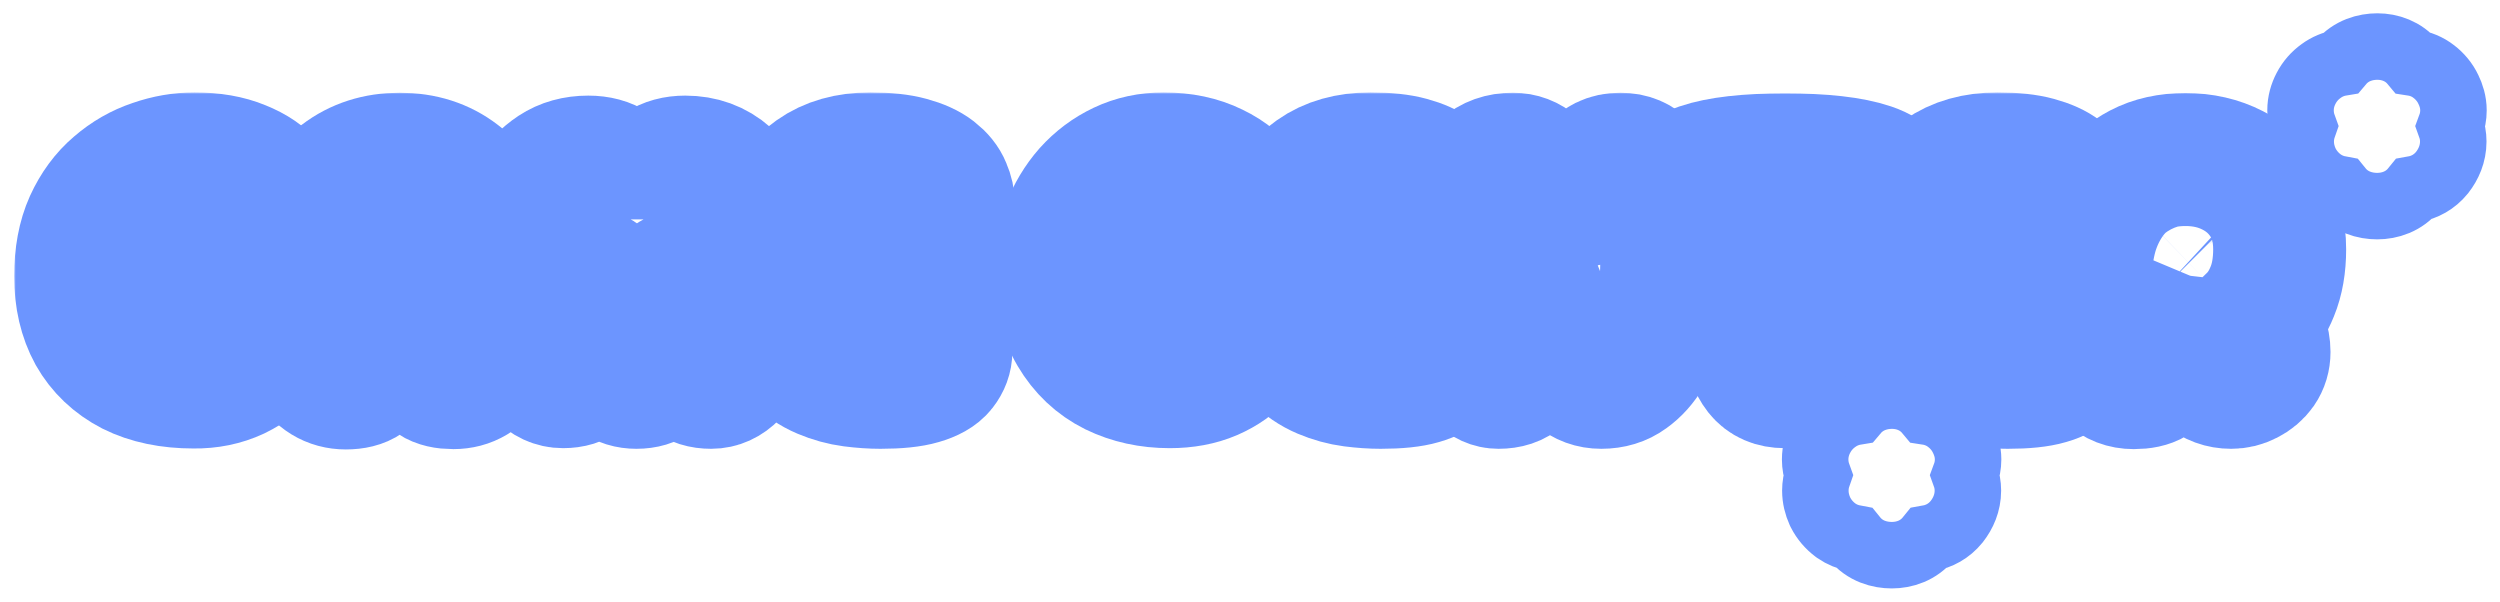 <svg width="752" height="181" viewBox="0 0 752 181" fill="none" xmlns="http://www.w3.org/2000/svg">
<g filter="url(#filter0_d_998_84)">
<mask id="path-1-outside-1_998_84" maskUnits="userSpaceOnUse" x="4.259" y="23.8" width="702" height="108" fill="black">
<rect fill="white" x="4.259" y="23.8" width="702" height="108"/>
<path d="M58.243 110.904C51.075 110.904 44.931 109.624 39.811 107.064C34.755 104.44 30.883 100.76 28.195 96.024C25.571 91.224 24.259 85.592 24.259 79.128C24.259 72.92 25.251 67.608 27.235 63.192C29.283 58.712 31.971 55.064 35.299 52.248C38.627 49.368 42.307 47.256 46.339 45.912C50.371 44.504 54.435 43.8 58.531 43.8C63.907 43.8 68.515 44.6 72.355 46.2C76.195 47.736 79.139 49.752 81.187 52.248C83.235 54.744 84.259 57.336 84.259 60.024C84.259 62.904 83.715 65.144 82.627 66.744C81.603 68.344 80.259 69.464 78.595 70.104C76.995 70.744 75.331 71.064 73.603 71.064C71.427 71.064 69.699 70.84 68.419 70.392C67.203 69.88 65.955 69.4 64.675 68.952C63.395 68.504 61.667 68.28 59.491 68.28C55.331 68.28 52.003 69.528 49.507 72.024C47.075 74.52 45.859 78.104 45.859 82.776C45.859 85.528 46.435 87.8 47.587 89.592C48.739 91.384 50.243 92.728 52.099 93.624C54.019 94.52 56.067 94.968 58.243 94.968C60.419 94.968 62.211 94.712 63.619 94.2C65.091 93.624 66.179 93.016 66.883 92.376C67.587 91.736 67.939 91.256 67.939 90.936C63.651 90.936 60.195 90.456 57.571 89.496C54.947 88.472 53.635 86.52 53.635 83.64C53.635 81.208 54.499 79.192 56.227 77.592C57.955 75.928 61.155 75.096 65.827 75.096C70.371 75.096 73.923 75.64 76.483 76.728C79.107 77.752 80.931 79.384 81.955 81.624C83.043 83.864 83.587 86.776 83.587 90.36C83.587 94.2 82.435 97.688 80.131 100.824C77.827 103.96 74.755 106.456 70.915 108.312C67.075 110.104 62.851 110.968 58.243 110.904Z"/>
<path d="M104.017 111.192C99.6 111.192 96.112 109.048 93.552 104.76C91.056 100.472 89.585 94.84 89.136 87.864C88.624 79.224 89.552 71.608 91.921 65.016C94.353 58.36 98.001 53.176 102.865 49.464C107.729 45.752 113.521 43.896 120.241 43.896C127.025 43.896 132.817 45.752 137.617 49.464C142.481 53.176 146.097 58.328 148.465 64.92C150.897 71.512 151.825 79.16 151.249 87.864C150.801 95.032 149.297 100.696 146.737 104.856C144.241 109.016 140.785 111.096 136.369 111.096C133.873 111.096 131.953 110.648 130.609 109.752C129.265 108.792 128.305 107.608 127.729 106.2C127.217 104.728 126.961 103.256 126.961 101.784C126.961 100.248 127.057 98.936 127.249 97.848C125.201 97.912 122.801 97.976 120.049 98.04C117.297 98.04 114.993 97.976 113.137 97.848C113.329 98.936 113.425 100.248 113.425 101.784C113.425 103.256 113.137 104.728 112.561 106.2C112.049 107.608 111.121 108.792 109.777 109.752C108.433 110.712 106.513 111.192 104.017 111.192ZM112.465 80.76C117.521 80.568 122.577 80.568 127.633 80.76C127.953 78.52 127.921 76.376 127.537 74.328C127.153 72.28 126.353 70.616 125.137 69.336C123.921 68.056 122.193 67.416 119.953 67.416C117.713 67.416 115.985 68.056 114.769 69.336C113.617 70.616 112.849 72.28 112.465 74.328C112.145 76.312 112.145 78.456 112.465 80.76Z"/>
<path d="M191.443 111C189.203 111 187.347 110.424 185.875 109.272C184.467 108.056 183.507 106.552 182.995 104.76C182.483 102.968 182.163 100.984 182.035 98.808C181.907 96.568 181.843 94.328 181.843 92.088C181.907 89.784 181.907 87.672 181.843 85.752C181.779 83.832 181.587 82.296 181.267 81.144C180.947 79.992 180.339 79.416 179.443 79.416C178.163 79.416 177.267 79.96 176.755 81.048C176.243 82.072 175.987 83.48 175.987 85.272C175.987 87 176.083 88.888 176.275 90.936C176.531 92.984 176.787 95.032 177.043 97.08C177.299 99.064 177.427 100.824 177.427 102.36C177.427 105.56 176.691 107.768 175.219 108.984C173.811 110.2 171.859 110.808 169.363 110.808C166.867 110.808 164.659 109.784 162.739 107.736C160.883 105.624 159.315 102.936 158.035 99.672C156.819 96.344 155.891 92.76 155.251 88.92C154.611 85.08 154.291 81.432 154.291 77.976C154.291 73.752 154.739 69.656 155.635 65.688C156.595 61.72 158.003 58.168 159.859 55.032C161.779 51.896 164.147 49.4 166.963 47.544C169.779 45.688 173.107 44.76 176.947 44.76C179.955 44.76 182.451 45.432 184.435 46.776C186.419 48.056 187.987 49.688 189.139 51.672C190.355 53.656 191.187 55.672 191.635 57.72C192.083 55.672 192.883 53.656 194.035 51.672C195.187 49.688 196.755 48.056 198.739 46.776C200.723 45.432 203.187 44.76 206.131 44.76C210.995 44.76 215.123 46.264 218.515 49.272C221.971 52.28 224.595 56.44 226.387 61.752C228.179 67 229.075 73.112 229.075 80.088C229.075 83.352 228.723 86.808 228.019 90.456C227.315 94.04 226.291 97.4 224.947 100.536C223.667 103.608 222.099 106.136 220.243 108.12C218.387 110.04 216.275 111 213.907 111C211.347 111 209.331 110.36 207.859 109.08C206.387 107.8 205.651 105.56 205.651 102.36C205.651 100.824 205.779 99.064 206.035 97.08C206.291 95.032 206.547 92.984 206.803 90.936C207.059 88.888 207.187 87 207.187 85.272C207.187 83.48 206.931 82.072 206.419 81.048C205.971 79.96 205.107 79.416 203.827 79.416C202.931 79.416 202.291 79.992 201.907 81.144C201.587 82.296 201.363 83.832 201.235 85.752C201.171 87.608 201.139 89.688 201.139 91.992C201.139 94.232 201.075 96.472 200.947 98.712C200.883 100.952 200.595 102.968 200.083 104.76C199.635 106.552 198.675 108.056 197.203 109.272C195.731 110.424 193.811 111 191.443 111Z"/>
<path d="M264.841 111C262.217 111 259.401 110.808 256.393 110.424C253.449 110.04 250.537 109.24 247.657 108.024C244.777 106.808 242.153 105.016 239.785 102.648C237.417 100.28 235.529 97.144 234.121 93.24C232.713 89.272 232.009 84.376 232.009 78.552C232.009 72.152 233.097 66.328 235.273 61.08C237.449 55.832 240.745 51.64 245.161 48.504C249.577 45.368 255.113 43.8 261.769 43.8C266.569 43.8 270.473 44.216 273.481 45.048C276.553 45.88 278.953 46.968 280.681 48.312C282.409 49.656 283.593 51.128 284.233 52.728C284.937 54.328 285.289 55.928 285.289 57.528C285.289 59.192 284.841 60.792 283.945 62.328C283.113 63.864 281.769 65.08 279.913 65.976C278.121 66.808 276.265 67.192 274.345 67.128C272.425 67 270.697 66.936 269.161 66.936C265.833 66.936 263.209 67.544 261.289 68.76C259.433 69.912 258.121 71.704 257.353 74.136C258.377 74.072 259.497 74.04 260.713 74.04C261.993 73.976 263.305 73.944 264.649 73.944C267.273 73.944 269.769 74.008 272.137 74.136C274.569 74.2 276.265 74.328 277.225 74.52C279.465 74.968 281.161 75.864 282.313 77.208C283.465 78.488 284.041 79.96 284.041 81.624C284.041 83.224 283.497 84.664 282.409 85.944C281.321 87.224 279.561 88.12 277.129 88.632C276.233 88.824 274.505 88.984 271.945 89.112C269.449 89.176 266.825 89.208 264.073 89.208C262.985 89.208 261.929 89.208 260.905 89.208C259.881 89.144 258.953 89.112 258.121 89.112C259.017 91.096 260.361 92.664 262.153 93.816C264.009 94.904 266.377 95.448 269.257 95.448C270.345 95.448 271.913 95.352 273.961 95.16C276.009 94.904 277.993 95.064 279.913 95.64C282.985 96.6 284.521 98.616 284.521 101.688C284.521 103.352 283.945 104.92 282.793 106.392C281.705 107.8 279.721 108.92 276.841 109.752C274.025 110.584 270.025 111 264.841 111Z"/>
<path d="M351.844 110.808C345.764 110.808 340.228 109.592 335.236 107.16C330.244 104.664 326.276 100.92 323.332 95.928C320.388 90.936 318.916 84.696 318.916 77.208C318.916 72.792 319.684 68.6 321.22 64.632C322.756 60.6 324.9 57.016 327.652 53.88C330.468 50.744 333.764 48.28 337.54 46.488C341.316 44.696 345.476 43.8 350.02 43.8C355.716 43.8 360.708 44.856 364.996 46.968C369.284 49.016 372.612 51.832 374.98 55.416C377.412 59 378.628 63 378.628 67.416C378.628 69.144 378.276 70.808 377.572 72.408C376.932 73.944 375.908 75.224 374.5 76.248C373.156 77.272 371.396 77.784 369.22 77.784C367.172 77.784 365.54 77.464 364.324 76.824C363.172 76.184 362.18 75.416 361.348 74.52C360.58 73.56 359.78 72.6 358.948 71.64C358.116 70.68 357.092 69.88 355.876 69.24C354.66 68.6 352.996 68.28 350.884 68.28C348.9 68.28 347.076 68.792 345.412 69.816C343.748 70.84 342.404 72.248 341.38 74.04C340.42 75.768 339.94 77.752 339.94 79.992C339.94 83.32 340.804 86.232 342.532 88.728C344.324 91.224 346.852 92.472 350.116 92.472C352.676 92.472 354.692 92.088 356.164 91.32C357.7 90.552 358.98 89.688 360.004 88.728C361.092 87.704 362.244 86.808 363.46 86.04C364.74 85.272 366.372 84.888 368.356 84.888C371.172 84.888 373.284 85.816 374.692 87.672C376.164 89.528 376.772 91.8 376.516 94.488C376.26 97.24 375.044 99.864 372.868 102.36C370.756 104.856 367.876 106.904 364.228 108.504C360.644 110.04 356.516 110.808 351.844 110.808Z"/>
<path d="M415.31 111C412.686 111 409.87 110.808 406.862 110.424C403.918 110.04 401.006 109.24 398.126 108.024C395.246 106.808 392.622 105.016 390.254 102.648C387.886 100.28 385.998 97.144 384.59 93.24C383.182 89.272 382.478 84.376 382.478 78.552C382.478 72.152 383.566 66.328 385.742 61.08C387.918 55.832 391.214 51.64 395.63 48.504C400.046 45.368 405.582 43.8 412.238 43.8C417.038 43.8 420.942 44.216 423.95 45.048C427.022 45.88 429.422 46.968 431.15 48.312C432.878 49.656 434.062 51.128 434.702 52.728C435.406 54.328 435.758 55.928 435.758 57.528C435.758 59.192 435.31 60.792 434.414 62.328C433.582 63.864 432.238 65.08 430.382 65.976C428.59 66.808 426.734 67.192 424.814 67.128C422.894 67 421.166 66.936 419.63 66.936C416.302 66.936 413.678 67.544 411.758 68.76C409.902 69.912 408.59 71.704 407.822 74.136C408.846 74.072 409.966 74.04 411.182 74.04C412.462 73.976 413.774 73.944 415.118 73.944C417.742 73.944 420.238 74.008 422.606 74.136C425.038 74.2 426.734 74.328 427.694 74.52C429.934 74.968 431.63 75.864 432.782 77.208C433.934 78.488 434.51 79.96 434.51 81.624C434.51 83.224 433.966 84.664 432.878 85.944C431.79 87.224 430.03 88.12 427.598 88.632C426.702 88.824 424.974 88.984 422.414 89.112C419.918 89.176 417.294 89.208 414.542 89.208C413.454 89.208 412.398 89.208 411.374 89.208C410.35 89.144 409.422 89.112 408.59 89.112C409.486 91.096 410.83 92.664 412.622 93.816C414.478 94.904 416.846 95.448 419.726 95.448C420.814 95.448 422.382 95.352 424.43 95.16C426.478 94.904 428.462 95.064 430.382 95.64C433.454 96.6 434.99 98.616 434.99 101.688C434.99 103.352 434.414 104.92 433.262 106.392C432.174 107.8 430.19 108.92 427.31 109.752C424.494 110.584 420.494 111 415.31 111Z"/>
<path d="M450.753 111C448.769 111 447.009 110.2 445.473 108.6C444.001 107 442.753 104.888 441.729 102.264C440.769 99.64 439.969 96.76 439.329 93.624C438.753 90.488 438.337 87.352 438.081 84.216C437.825 81.016 437.697 78.136 437.697 75.576C437.697 72.312 437.953 68.856 438.465 65.208C438.977 61.56 439.873 58.136 441.153 54.936C442.433 51.672 444.193 49.016 446.433 46.968C448.673 44.92 451.553 43.896 455.073 43.896C457.505 43.896 459.617 44.696 461.409 46.296C463.265 47.832 464.929 50.008 466.401 52.824C467.873 55.576 469.281 58.744 470.625 62.328C471.969 65.912 473.409 69.72 474.945 73.752C474.689 68.248 474.849 63.256 475.425 58.776C476.065 54.232 477.345 50.616 479.265 47.928C481.185 45.24 483.905 43.896 487.425 43.896C490.433 43.896 492.833 44.92 494.625 46.968C496.481 49.016 497.889 51.672 498.849 54.936C499.809 58.136 500.449 61.56 500.769 65.208C501.153 68.856 501.345 72.312 501.345 75.576C501.345 78.2 501.153 81.08 500.769 84.216C500.385 87.352 499.745 90.488 498.849 93.624C497.953 96.76 496.737 99.64 495.201 102.264C493.665 104.888 491.777 107 489.537 108.6C487.361 110.2 484.737 111 481.665 111C478.913 111 476.545 110.136 474.561 108.408C472.641 106.616 470.913 104.28 469.377 101.4C467.905 98.456 466.529 95.224 465.249 91.704C463.969 88.184 462.625 84.664 461.217 81.144C461.281 85.56 461.281 89.624 461.217 93.336C461.153 96.984 460.801 100.12 460.161 102.744C459.585 105.368 458.561 107.416 457.089 108.888C455.617 110.296 453.505 111 450.753 111Z"/>
<path d="M536.828 110.808C533.628 110.808 531.196 109.752 529.532 107.64C527.868 105.528 526.716 102.392 526.076 98.232C525.5 94.008 525.212 88.792 525.212 82.584C525.212 80.344 525.244 78.232 525.308 76.248C525.372 74.264 525.436 72.408 525.5 70.68C517.82 70.296 512.188 69.208 508.604 67.416C505.02 65.624 503.228 62.52 503.228 58.104C503.228 52.6 506.012 48.888 511.58 46.968C517.212 45.048 525.66 44.088 536.924 44.088C548.252 44.088 556.764 45.048 562.46 46.968C568.22 48.888 571.1 52.6 571.1 58.104C571.1 62.456 569.276 65.56 565.628 67.416C562.044 69.208 556.444 70.296 548.828 70.68C548.956 72.408 549.052 74.264 549.116 76.248C549.18 78.232 549.212 80.344 549.212 82.584C549.212 92.376 548.348 99.544 546.62 104.088C544.892 108.568 541.628 110.808 536.828 110.808Z"/>
<path d="M603.935 111C601.311 111 598.495 110.808 595.487 110.424C592.543 110.04 589.631 109.24 586.751 108.024C583.871 106.808 581.247 105.016 578.879 102.648C576.511 100.28 574.623 97.144 573.215 93.24C571.807 89.272 571.103 84.376 571.103 78.552C571.103 72.152 572.191 66.328 574.367 61.08C576.543 55.832 579.839 51.64 584.255 48.504C588.671 45.368 594.207 43.8 600.863 43.8C605.663 43.8 609.567 44.216 612.575 45.048C615.647 45.88 618.047 46.968 619.775 48.312C621.503 49.656 622.687 51.128 623.327 52.728C624.031 54.328 624.383 55.928 624.383 57.528C624.383 59.192 623.935 60.792 623.039 62.328C622.207 63.864 620.863 65.08 619.007 65.976C617.215 66.808 615.359 67.192 613.439 67.128C611.519 67 609.791 66.936 608.255 66.936C604.927 66.936 602.303 67.544 600.383 68.76C598.527 69.912 597.215 71.704 596.447 74.136C597.471 74.072 598.591 74.04 599.807 74.04C601.087 73.976 602.399 73.944 603.743 73.944C606.367 73.944 608.863 74.008 611.231 74.136C613.663 74.2 615.359 74.328 616.319 74.52C618.559 74.968 620.255 75.864 621.407 77.208C622.559 78.488 623.135 79.96 623.135 81.624C623.135 83.224 622.591 84.664 621.503 85.944C620.415 87.224 618.655 88.12 616.223 88.632C615.327 88.824 613.599 88.984 611.039 89.112C608.543 89.176 605.919 89.208 603.167 89.208C602.079 89.208 601.023 89.208 599.999 89.208C598.975 89.144 598.047 89.112 597.215 89.112C598.111 91.096 599.455 92.664 601.247 93.816C603.103 94.904 605.471 95.448 608.351 95.448C609.439 95.448 611.007 95.352 613.055 95.16C615.103 94.904 617.087 95.064 619.007 95.64C622.079 96.6 623.615 98.616 623.615 101.688C623.615 103.352 623.039 104.92 621.887 106.392C620.799 107.8 618.815 108.92 615.935 109.752C613.119 110.584 609.119 111 603.935 111Z"/>
<path d="M641.849 111.096C638.969 111.096 636.569 110.168 634.649 108.312C632.793 106.392 631.321 103.864 630.233 100.728C629.145 97.528 628.377 94.04 627.929 90.264C627.545 86.488 627.353 82.744 627.353 79.032C627.353 74.68 627.929 70.424 629.081 66.264C630.297 62.104 632.121 58.36 634.553 55.032C637.049 51.64 640.185 48.952 643.961 46.968C647.737 44.984 652.217 43.992 657.401 43.992C662.649 43.992 667.385 45.08 671.609 47.256C675.897 49.432 679.321 52.536 681.881 56.568C684.441 60.6 685.721 65.4 685.721 70.968C685.721 75.832 684.985 80.056 683.513 83.64C682.105 87.16 680.217 90.072 677.849 92.376C678.809 93.848 679.577 95.416 680.153 97.08C680.729 98.744 681.017 100.344 681.017 101.88C681.017 103.672 680.537 105.272 679.577 106.68C678.617 108.024 677.369 109.08 675.833 109.848C674.361 110.616 672.793 111 671.129 111C669.721 111 668.409 110.776 667.193 110.328C665.977 109.88 664.633 109.112 663.161 108.024C661.817 107 660.633 105.656 659.609 103.992C658.585 102.264 657.753 100.568 657.113 98.904C654.873 98.648 652.761 98.104 650.777 97.272C651.097 98.808 651.257 100.376 651.257 101.976C651.321 103.576 651.065 105.08 650.489 106.488C649.977 107.832 649.017 108.952 647.609 109.848C646.265 110.68 644.345 111.096 641.849 111.096ZM658.361 83.64C660.665 83.64 662.649 82.84 664.313 81.24C666.041 79.576 666.905 77.656 666.905 75.48C666.905 73.24 666.041 71.32 664.313 69.72C662.649 68.056 660.665 67.224 658.361 67.224C656.057 67.224 654.041 68.056 652.313 69.72C650.649 71.32 649.817 73.24 649.817 75.48C649.817 77.656 650.649 79.576 652.313 81.24C654.041 82.84 656.057 83.64 658.361 83.64Z"/>
</mask>
<path d="M58.243 110.904C51.075 110.904 44.931 109.624 39.811 107.064C34.755 104.44 30.883 100.76 28.195 96.024C25.571 91.224 24.259 85.592 24.259 79.128C24.259 72.92 25.251 67.608 27.235 63.192C29.283 58.712 31.971 55.064 35.299 52.248C38.627 49.368 42.307 47.256 46.339 45.912C50.371 44.504 54.435 43.8 58.531 43.8C63.907 43.8 68.515 44.6 72.355 46.2C76.195 47.736 79.139 49.752 81.187 52.248C83.235 54.744 84.259 57.336 84.259 60.024C84.259 62.904 83.715 65.144 82.627 66.744C81.603 68.344 80.259 69.464 78.595 70.104C76.995 70.744 75.331 71.064 73.603 71.064C71.427 71.064 69.699 70.84 68.419 70.392C67.203 69.88 65.955 69.4 64.675 68.952C63.395 68.504 61.667 68.28 59.491 68.28C55.331 68.28 52.003 69.528 49.507 72.024C47.075 74.52 45.859 78.104 45.859 82.776C45.859 85.528 46.435 87.8 47.587 89.592C48.739 91.384 50.243 92.728 52.099 93.624C54.019 94.52 56.067 94.968 58.243 94.968C60.419 94.968 62.211 94.712 63.619 94.2C65.091 93.624 66.179 93.016 66.883 92.376C67.587 91.736 67.939 91.256 67.939 90.936C63.651 90.936 60.195 90.456 57.571 89.496C54.947 88.472 53.635 86.52 53.635 83.64C53.635 81.208 54.499 79.192 56.227 77.592C57.955 75.928 61.155 75.096 65.827 75.096C70.371 75.096 73.923 75.64 76.483 76.728C79.107 77.752 80.931 79.384 81.955 81.624C83.043 83.864 83.587 86.776 83.587 90.36C83.587 94.2 82.435 97.688 80.131 100.824C77.827 103.96 74.755 106.456 70.915 108.312C67.075 110.104 62.851 110.968 58.243 110.904Z" fill="white"/>
<path d="M104.017 111.192C99.6 111.192 96.112 109.048 93.552 104.76C91.056 100.472 89.585 94.84 89.136 87.864C88.624 79.224 89.552 71.608 91.921 65.016C94.353 58.36 98.001 53.176 102.865 49.464C107.729 45.752 113.521 43.896 120.241 43.896C127.025 43.896 132.817 45.752 137.617 49.464C142.481 53.176 146.097 58.328 148.465 64.92C150.897 71.512 151.825 79.16 151.249 87.864C150.801 95.032 149.297 100.696 146.737 104.856C144.241 109.016 140.785 111.096 136.369 111.096C133.873 111.096 131.953 110.648 130.609 109.752C129.265 108.792 128.305 107.608 127.729 106.2C127.217 104.728 126.961 103.256 126.961 101.784C126.961 100.248 127.057 98.936 127.249 97.848C125.201 97.912 122.801 97.976 120.049 98.04C117.297 98.04 114.993 97.976 113.137 97.848C113.329 98.936 113.425 100.248 113.425 101.784C113.425 103.256 113.137 104.728 112.561 106.2C112.049 107.608 111.121 108.792 109.777 109.752C108.433 110.712 106.513 111.192 104.017 111.192ZM112.465 80.76C117.521 80.568 122.577 80.568 127.633 80.76C127.953 78.52 127.921 76.376 127.537 74.328C127.153 72.28 126.353 70.616 125.137 69.336C123.921 68.056 122.193 67.416 119.953 67.416C117.713 67.416 115.985 68.056 114.769 69.336C113.617 70.616 112.849 72.28 112.465 74.328C112.145 76.312 112.145 78.456 112.465 80.76Z" fill="white"/>
<path d="M191.443 111C189.203 111 187.347 110.424 185.875 109.272C184.467 108.056 183.507 106.552 182.995 104.76C182.483 102.968 182.163 100.984 182.035 98.808C181.907 96.568 181.843 94.328 181.843 92.088C181.907 89.784 181.907 87.672 181.843 85.752C181.779 83.832 181.587 82.296 181.267 81.144C180.947 79.992 180.339 79.416 179.443 79.416C178.163 79.416 177.267 79.96 176.755 81.048C176.243 82.072 175.987 83.48 175.987 85.272C175.987 87 176.083 88.888 176.275 90.936C176.531 92.984 176.787 95.032 177.043 97.08C177.299 99.064 177.427 100.824 177.427 102.36C177.427 105.56 176.691 107.768 175.219 108.984C173.811 110.2 171.859 110.808 169.363 110.808C166.867 110.808 164.659 109.784 162.739 107.736C160.883 105.624 159.315 102.936 158.035 99.672C156.819 96.344 155.891 92.76 155.251 88.92C154.611 85.08 154.291 81.432 154.291 77.976C154.291 73.752 154.739 69.656 155.635 65.688C156.595 61.72 158.003 58.168 159.859 55.032C161.779 51.896 164.147 49.4 166.963 47.544C169.779 45.688 173.107 44.76 176.947 44.76C179.955 44.76 182.451 45.432 184.435 46.776C186.419 48.056 187.987 49.688 189.139 51.672C190.355 53.656 191.187 55.672 191.635 57.72C192.083 55.672 192.883 53.656 194.035 51.672C195.187 49.688 196.755 48.056 198.739 46.776C200.723 45.432 203.187 44.76 206.131 44.76C210.995 44.76 215.123 46.264 218.515 49.272C221.971 52.28 224.595 56.44 226.387 61.752C228.179 67 229.075 73.112 229.075 80.088C229.075 83.352 228.723 86.808 228.019 90.456C227.315 94.04 226.291 97.4 224.947 100.536C223.667 103.608 222.099 106.136 220.243 108.12C218.387 110.04 216.275 111 213.907 111C211.347 111 209.331 110.36 207.859 109.08C206.387 107.8 205.651 105.56 205.651 102.36C205.651 100.824 205.779 99.064 206.035 97.08C206.291 95.032 206.547 92.984 206.803 90.936C207.059 88.888 207.187 87 207.187 85.272C207.187 83.48 206.931 82.072 206.419 81.048C205.971 79.96 205.107 79.416 203.827 79.416C202.931 79.416 202.291 79.992 201.907 81.144C201.587 82.296 201.363 83.832 201.235 85.752C201.171 87.608 201.139 89.688 201.139 91.992C201.139 94.232 201.075 96.472 200.947 98.712C200.883 100.952 200.595 102.968 200.083 104.76C199.635 106.552 198.675 108.056 197.203 109.272C195.731 110.424 193.811 111 191.443 111Z" fill="white"/>
<path d="M264.841 111C262.217 111 259.401 110.808 256.393 110.424C253.449 110.04 250.537 109.24 247.657 108.024C244.777 106.808 242.153 105.016 239.785 102.648C237.417 100.28 235.529 97.144 234.121 93.24C232.713 89.272 232.009 84.376 232.009 78.552C232.009 72.152 233.097 66.328 235.273 61.08C237.449 55.832 240.745 51.64 245.161 48.504C249.577 45.368 255.113 43.8 261.769 43.8C266.569 43.8 270.473 44.216 273.481 45.048C276.553 45.88 278.953 46.968 280.681 48.312C282.409 49.656 283.593 51.128 284.233 52.728C284.937 54.328 285.289 55.928 285.289 57.528C285.289 59.192 284.841 60.792 283.945 62.328C283.113 63.864 281.769 65.08 279.913 65.976C278.121 66.808 276.265 67.192 274.345 67.128C272.425 67 270.697 66.936 269.161 66.936C265.833 66.936 263.209 67.544 261.289 68.76C259.433 69.912 258.121 71.704 257.353 74.136C258.377 74.072 259.497 74.04 260.713 74.04C261.993 73.976 263.305 73.944 264.649 73.944C267.273 73.944 269.769 74.008 272.137 74.136C274.569 74.2 276.265 74.328 277.225 74.52C279.465 74.968 281.161 75.864 282.313 77.208C283.465 78.488 284.041 79.96 284.041 81.624C284.041 83.224 283.497 84.664 282.409 85.944C281.321 87.224 279.561 88.12 277.129 88.632C276.233 88.824 274.505 88.984 271.945 89.112C269.449 89.176 266.825 89.208 264.073 89.208C262.985 89.208 261.929 89.208 260.905 89.208C259.881 89.144 258.953 89.112 258.121 89.112C259.017 91.096 260.361 92.664 262.153 93.816C264.009 94.904 266.377 95.448 269.257 95.448C270.345 95.448 271.913 95.352 273.961 95.16C276.009 94.904 277.993 95.064 279.913 95.64C282.985 96.6 284.521 98.616 284.521 101.688C284.521 103.352 283.945 104.92 282.793 106.392C281.705 107.8 279.721 108.92 276.841 109.752C274.025 110.584 270.025 111 264.841 111Z" fill="white"/>
<path d="M351.844 110.808C345.764 110.808 340.228 109.592 335.236 107.16C330.244 104.664 326.276 100.92 323.332 95.928C320.388 90.936 318.916 84.696 318.916 77.208C318.916 72.792 319.684 68.6 321.22 64.632C322.756 60.6 324.9 57.016 327.652 53.88C330.468 50.744 333.764 48.28 337.54 46.488C341.316 44.696 345.476 43.8 350.02 43.8C355.716 43.8 360.708 44.856 364.996 46.968C369.284 49.016 372.612 51.832 374.98 55.416C377.412 59 378.628 63 378.628 67.416C378.628 69.144 378.276 70.808 377.572 72.408C376.932 73.944 375.908 75.224 374.5 76.248C373.156 77.272 371.396 77.784 369.22 77.784C367.172 77.784 365.54 77.464 364.324 76.824C363.172 76.184 362.18 75.416 361.348 74.52C360.58 73.56 359.78 72.6 358.948 71.64C358.116 70.68 357.092 69.88 355.876 69.24C354.66 68.6 352.996 68.28 350.884 68.28C348.9 68.28 347.076 68.792 345.412 69.816C343.748 70.84 342.404 72.248 341.38 74.04C340.42 75.768 339.94 77.752 339.94 79.992C339.94 83.32 340.804 86.232 342.532 88.728C344.324 91.224 346.852 92.472 350.116 92.472C352.676 92.472 354.692 92.088 356.164 91.32C357.7 90.552 358.98 89.688 360.004 88.728C361.092 87.704 362.244 86.808 363.46 86.04C364.74 85.272 366.372 84.888 368.356 84.888C371.172 84.888 373.284 85.816 374.692 87.672C376.164 89.528 376.772 91.8 376.516 94.488C376.26 97.24 375.044 99.864 372.868 102.36C370.756 104.856 367.876 106.904 364.228 108.504C360.644 110.04 356.516 110.808 351.844 110.808Z" fill="white"/>
<path d="M415.31 111C412.686 111 409.87 110.808 406.862 110.424C403.918 110.04 401.006 109.24 398.126 108.024C395.246 106.808 392.622 105.016 390.254 102.648C387.886 100.28 385.998 97.144 384.59 93.24C383.182 89.272 382.478 84.376 382.478 78.552C382.478 72.152 383.566 66.328 385.742 61.08C387.918 55.832 391.214 51.64 395.63 48.504C400.046 45.368 405.582 43.8 412.238 43.8C417.038 43.8 420.942 44.216 423.95 45.048C427.022 45.88 429.422 46.968 431.15 48.312C432.878 49.656 434.062 51.128 434.702 52.728C435.406 54.328 435.758 55.928 435.758 57.528C435.758 59.192 435.31 60.792 434.414 62.328C433.582 63.864 432.238 65.08 430.382 65.976C428.59 66.808 426.734 67.192 424.814 67.128C422.894 67 421.166 66.936 419.63 66.936C416.302 66.936 413.678 67.544 411.758 68.76C409.902 69.912 408.59 71.704 407.822 74.136C408.846 74.072 409.966 74.04 411.182 74.04C412.462 73.976 413.774 73.944 415.118 73.944C417.742 73.944 420.238 74.008 422.606 74.136C425.038 74.2 426.734 74.328 427.694 74.52C429.934 74.968 431.63 75.864 432.782 77.208C433.934 78.488 434.51 79.96 434.51 81.624C434.51 83.224 433.966 84.664 432.878 85.944C431.79 87.224 430.03 88.12 427.598 88.632C426.702 88.824 424.974 88.984 422.414 89.112C419.918 89.176 417.294 89.208 414.542 89.208C413.454 89.208 412.398 89.208 411.374 89.208C410.35 89.144 409.422 89.112 408.59 89.112C409.486 91.096 410.83 92.664 412.622 93.816C414.478 94.904 416.846 95.448 419.726 95.448C420.814 95.448 422.382 95.352 424.43 95.16C426.478 94.904 428.462 95.064 430.382 95.64C433.454 96.6 434.99 98.616 434.99 101.688C434.99 103.352 434.414 104.92 433.262 106.392C432.174 107.8 430.19 108.92 427.31 109.752C424.494 110.584 420.494 111 415.31 111Z" fill="white"/>
<path d="M450.753 111C448.769 111 447.009 110.2 445.473 108.6C444.001 107 442.753 104.888 441.729 102.264C440.769 99.64 439.969 96.76 439.329 93.624C438.753 90.488 438.337 87.352 438.081 84.216C437.825 81.016 437.697 78.136 437.697 75.576C437.697 72.312 437.953 68.856 438.465 65.208C438.977 61.56 439.873 58.136 441.153 54.936C442.433 51.672 444.193 49.016 446.433 46.968C448.673 44.92 451.553 43.896 455.073 43.896C457.505 43.896 459.617 44.696 461.409 46.296C463.265 47.832 464.929 50.008 466.401 52.824C467.873 55.576 469.281 58.744 470.625 62.328C471.969 65.912 473.409 69.72 474.945 73.752C474.689 68.248 474.849 63.256 475.425 58.776C476.065 54.232 477.345 50.616 479.265 47.928C481.185 45.24 483.905 43.896 487.425 43.896C490.433 43.896 492.833 44.92 494.625 46.968C496.481 49.016 497.889 51.672 498.849 54.936C499.809 58.136 500.449 61.56 500.769 65.208C501.153 68.856 501.345 72.312 501.345 75.576C501.345 78.2 501.153 81.08 500.769 84.216C500.385 87.352 499.745 90.488 498.849 93.624C497.953 96.76 496.737 99.64 495.201 102.264C493.665 104.888 491.777 107 489.537 108.6C487.361 110.2 484.737 111 481.665 111C478.913 111 476.545 110.136 474.561 108.408C472.641 106.616 470.913 104.28 469.377 101.4C467.905 98.456 466.529 95.224 465.249 91.704C463.969 88.184 462.625 84.664 461.217 81.144C461.281 85.56 461.281 89.624 461.217 93.336C461.153 96.984 460.801 100.12 460.161 102.744C459.585 105.368 458.561 107.416 457.089 108.888C455.617 110.296 453.505 111 450.753 111Z" fill="white"/>
<path d="M536.828 110.808C533.628 110.808 531.196 109.752 529.532 107.64C527.868 105.528 526.716 102.392 526.076 98.232C525.5 94.008 525.212 88.792 525.212 82.584C525.212 80.344 525.244 78.232 525.308 76.248C525.372 74.264 525.436 72.408 525.5 70.68C517.82 70.296 512.188 69.208 508.604 67.416C505.02 65.624 503.228 62.52 503.228 58.104C503.228 52.6 506.012 48.888 511.58 46.968C517.212 45.048 525.66 44.088 536.924 44.088C548.252 44.088 556.764 45.048 562.46 46.968C568.22 48.888 571.1 52.6 571.1 58.104C571.1 62.456 569.276 65.56 565.628 67.416C562.044 69.208 556.444 70.296 548.828 70.68C548.956 72.408 549.052 74.264 549.116 76.248C549.18 78.232 549.212 80.344 549.212 82.584C549.212 92.376 548.348 99.544 546.62 104.088C544.892 108.568 541.628 110.808 536.828 110.808Z" fill="white"/>
<path d="M603.935 111C601.311 111 598.495 110.808 595.487 110.424C592.543 110.04 589.631 109.24 586.751 108.024C583.871 106.808 581.247 105.016 578.879 102.648C576.511 100.28 574.623 97.144 573.215 93.24C571.807 89.272 571.103 84.376 571.103 78.552C571.103 72.152 572.191 66.328 574.367 61.08C576.543 55.832 579.839 51.64 584.255 48.504C588.671 45.368 594.207 43.8 600.863 43.8C605.663 43.8 609.567 44.216 612.575 45.048C615.647 45.88 618.047 46.968 619.775 48.312C621.503 49.656 622.687 51.128 623.327 52.728C624.031 54.328 624.383 55.928 624.383 57.528C624.383 59.192 623.935 60.792 623.039 62.328C622.207 63.864 620.863 65.08 619.007 65.976C617.215 66.808 615.359 67.192 613.439 67.128C611.519 67 609.791 66.936 608.255 66.936C604.927 66.936 602.303 67.544 600.383 68.76C598.527 69.912 597.215 71.704 596.447 74.136C597.471 74.072 598.591 74.04 599.807 74.04C601.087 73.976 602.399 73.944 603.743 73.944C606.367 73.944 608.863 74.008 611.231 74.136C613.663 74.2 615.359 74.328 616.319 74.52C618.559 74.968 620.255 75.864 621.407 77.208C622.559 78.488 623.135 79.96 623.135 81.624C623.135 83.224 622.591 84.664 621.503 85.944C620.415 87.224 618.655 88.12 616.223 88.632C615.327 88.824 613.599 88.984 611.039 89.112C608.543 89.176 605.919 89.208 603.167 89.208C602.079 89.208 601.023 89.208 599.999 89.208C598.975 89.144 598.047 89.112 597.215 89.112C598.111 91.096 599.455 92.664 601.247 93.816C603.103 94.904 605.471 95.448 608.351 95.448C609.439 95.448 611.007 95.352 613.055 95.16C615.103 94.904 617.087 95.064 619.007 95.64C622.079 96.6 623.615 98.616 623.615 101.688C623.615 103.352 623.039 104.92 621.887 106.392C620.799 107.8 618.815 108.92 615.935 109.752C613.119 110.584 609.119 111 603.935 111Z" fill="white"/>
<path d="M641.849 111.096C638.969 111.096 636.569 110.168 634.649 108.312C632.793 106.392 631.321 103.864 630.233 100.728C629.145 97.528 628.377 94.04 627.929 90.264C627.545 86.488 627.353 82.744 627.353 79.032C627.353 74.68 627.929 70.424 629.081 66.264C630.297 62.104 632.121 58.36 634.553 55.032C637.049 51.64 640.185 48.952 643.961 46.968C647.737 44.984 652.217 43.992 657.401 43.992C662.649 43.992 667.385 45.08 671.609 47.256C675.897 49.432 679.321 52.536 681.881 56.568C684.441 60.6 685.721 65.4 685.721 70.968C685.721 75.832 684.985 80.056 683.513 83.64C682.105 87.16 680.217 90.072 677.849 92.376C678.809 93.848 679.577 95.416 680.153 97.08C680.729 98.744 681.017 100.344 681.017 101.88C681.017 103.672 680.537 105.272 679.577 106.68C678.617 108.024 677.369 109.08 675.833 109.848C674.361 110.616 672.793 111 671.129 111C669.721 111 668.409 110.776 667.193 110.328C665.977 109.88 664.633 109.112 663.161 108.024C661.817 107 660.633 105.656 659.609 103.992C658.585 102.264 657.753 100.568 657.113 98.904C654.873 98.648 652.761 98.104 650.777 97.272C651.097 98.808 651.257 100.376 651.257 101.976C651.321 103.576 651.065 105.08 650.489 106.488C649.977 107.832 649.017 108.952 647.609 109.848C646.265 110.68 644.345 111.096 641.849 111.096ZM658.361 83.64C660.665 83.64 662.649 82.84 664.313 81.24C666.041 79.576 666.905 77.656 666.905 75.48C666.905 73.24 666.041 71.32 664.313 69.72C662.649 68.056 660.665 67.224 658.361 67.224C656.057 67.224 654.041 68.056 652.313 69.72C650.649 71.32 649.817 73.24 649.817 75.48C649.817 77.656 650.649 79.576 652.313 81.24C654.041 82.84 656.057 83.64 658.361 83.64Z" fill="white"/>
<path d="M58.243 110.904C51.075 110.904 44.931 109.624 39.811 107.064C34.755 104.44 30.883 100.76 28.195 96.024C25.571 91.224 24.259 85.592 24.259 79.128C24.259 72.92 25.251 67.608 27.235 63.192C29.283 58.712 31.971 55.064 35.299 52.248C38.627 49.368 42.307 47.256 46.339 45.912C50.371 44.504 54.435 43.8 58.531 43.8C63.907 43.8 68.515 44.6 72.355 46.2C76.195 47.736 79.139 49.752 81.187 52.248C83.235 54.744 84.259 57.336 84.259 60.024C84.259 62.904 83.715 65.144 82.627 66.744C81.603 68.344 80.259 69.464 78.595 70.104C76.995 70.744 75.331 71.064 73.603 71.064C71.427 71.064 69.699 70.84 68.419 70.392C67.203 69.88 65.955 69.4 64.675 68.952C63.395 68.504 61.667 68.28 59.491 68.28C55.331 68.28 52.003 69.528 49.507 72.024C47.075 74.52 45.859 78.104 45.859 82.776C45.859 85.528 46.435 87.8 47.587 89.592C48.739 91.384 50.243 92.728 52.099 93.624C54.019 94.52 56.067 94.968 58.243 94.968C60.419 94.968 62.211 94.712 63.619 94.2C65.091 93.624 66.179 93.016 66.883 92.376C67.587 91.736 67.939 91.256 67.939 90.936C63.651 90.936 60.195 90.456 57.571 89.496C54.947 88.472 53.635 86.52 53.635 83.64C53.635 81.208 54.499 79.192 56.227 77.592C57.955 75.928 61.155 75.096 65.827 75.096C70.371 75.096 73.923 75.64 76.483 76.728C79.107 77.752 80.931 79.384 81.955 81.624C83.043 83.864 83.587 86.776 83.587 90.36C83.587 94.2 82.435 97.688 80.131 100.824C77.827 103.96 74.755 106.456 70.915 108.312C67.075 110.104 62.851 110.968 58.243 110.904Z" stroke="#6C95FF" stroke-width="40" mask="url(#path-1-outside-1_998_84)"/>
<path d="M104.017 111.192C99.6 111.192 96.112 109.048 93.552 104.76C91.056 100.472 89.585 94.84 89.136 87.864C88.624 79.224 89.552 71.608 91.921 65.016C94.353 58.36 98.001 53.176 102.865 49.464C107.729 45.752 113.521 43.896 120.241 43.896C127.025 43.896 132.817 45.752 137.617 49.464C142.481 53.176 146.097 58.328 148.465 64.92C150.897 71.512 151.825 79.16 151.249 87.864C150.801 95.032 149.297 100.696 146.737 104.856C144.241 109.016 140.785 111.096 136.369 111.096C133.873 111.096 131.953 110.648 130.609 109.752C129.265 108.792 128.305 107.608 127.729 106.2C127.217 104.728 126.961 103.256 126.961 101.784C126.961 100.248 127.057 98.936 127.249 97.848C125.201 97.912 122.801 97.976 120.049 98.04C117.297 98.04 114.993 97.976 113.137 97.848C113.329 98.936 113.425 100.248 113.425 101.784C113.425 103.256 113.137 104.728 112.561 106.2C112.049 107.608 111.121 108.792 109.777 109.752C108.433 110.712 106.513 111.192 104.017 111.192ZM112.465 80.76C117.521 80.568 122.577 80.568 127.633 80.76C127.953 78.52 127.921 76.376 127.537 74.328C127.153 72.28 126.353 70.616 125.137 69.336C123.921 68.056 122.193 67.416 119.953 67.416C117.713 67.416 115.985 68.056 114.769 69.336C113.617 70.616 112.849 72.28 112.465 74.328C112.145 76.312 112.145 78.456 112.465 80.76Z" stroke="#6C95FF" stroke-width="40" mask="url(#path-1-outside-1_998_84)"/>
<path d="M191.443 111C189.203 111 187.347 110.424 185.875 109.272C184.467 108.056 183.507 106.552 182.995 104.76C182.483 102.968 182.163 100.984 182.035 98.808C181.907 96.568 181.843 94.328 181.843 92.088C181.907 89.784 181.907 87.672 181.843 85.752C181.779 83.832 181.587 82.296 181.267 81.144C180.947 79.992 180.339 79.416 179.443 79.416C178.163 79.416 177.267 79.96 176.755 81.048C176.243 82.072 175.987 83.48 175.987 85.272C175.987 87 176.083 88.888 176.275 90.936C176.531 92.984 176.787 95.032 177.043 97.08C177.299 99.064 177.427 100.824 177.427 102.36C177.427 105.56 176.691 107.768 175.219 108.984C173.811 110.2 171.859 110.808 169.363 110.808C166.867 110.808 164.659 109.784 162.739 107.736C160.883 105.624 159.315 102.936 158.035 99.672C156.819 96.344 155.891 92.76 155.251 88.92C154.611 85.08 154.291 81.432 154.291 77.976C154.291 73.752 154.739 69.656 155.635 65.688C156.595 61.72 158.003 58.168 159.859 55.032C161.779 51.896 164.147 49.4 166.963 47.544C169.779 45.688 173.107 44.76 176.947 44.76C179.955 44.76 182.451 45.432 184.435 46.776C186.419 48.056 187.987 49.688 189.139 51.672C190.355 53.656 191.187 55.672 191.635 57.72C192.083 55.672 192.883 53.656 194.035 51.672C195.187 49.688 196.755 48.056 198.739 46.776C200.723 45.432 203.187 44.76 206.131 44.76C210.995 44.76 215.123 46.264 218.515 49.272C221.971 52.28 224.595 56.44 226.387 61.752C228.179 67 229.075 73.112 229.075 80.088C229.075 83.352 228.723 86.808 228.019 90.456C227.315 94.04 226.291 97.4 224.947 100.536C223.667 103.608 222.099 106.136 220.243 108.12C218.387 110.04 216.275 111 213.907 111C211.347 111 209.331 110.36 207.859 109.08C206.387 107.8 205.651 105.56 205.651 102.36C205.651 100.824 205.779 99.064 206.035 97.08C206.291 95.032 206.547 92.984 206.803 90.936C207.059 88.888 207.187 87 207.187 85.272C207.187 83.48 206.931 82.072 206.419 81.048C205.971 79.96 205.107 79.416 203.827 79.416C202.931 79.416 202.291 79.992 201.907 81.144C201.587 82.296 201.363 83.832 201.235 85.752C201.171 87.608 201.139 89.688 201.139 91.992C201.139 94.232 201.075 96.472 200.947 98.712C200.883 100.952 200.595 102.968 200.083 104.76C199.635 106.552 198.675 108.056 197.203 109.272C195.731 110.424 193.811 111 191.443 111Z" stroke="#6C95FF" stroke-width="40" mask="url(#path-1-outside-1_998_84)"/>
<path d="M264.841 111C262.217 111 259.401 110.808 256.393 110.424C253.449 110.04 250.537 109.24 247.657 108.024C244.777 106.808 242.153 105.016 239.785 102.648C237.417 100.28 235.529 97.144 234.121 93.24C232.713 89.272 232.009 84.376 232.009 78.552C232.009 72.152 233.097 66.328 235.273 61.08C237.449 55.832 240.745 51.64 245.161 48.504C249.577 45.368 255.113 43.8 261.769 43.8C266.569 43.8 270.473 44.216 273.481 45.048C276.553 45.88 278.953 46.968 280.681 48.312C282.409 49.656 283.593 51.128 284.233 52.728C284.937 54.328 285.289 55.928 285.289 57.528C285.289 59.192 284.841 60.792 283.945 62.328C283.113 63.864 281.769 65.08 279.913 65.976C278.121 66.808 276.265 67.192 274.345 67.128C272.425 67 270.697 66.936 269.161 66.936C265.833 66.936 263.209 67.544 261.289 68.76C259.433 69.912 258.121 71.704 257.353 74.136C258.377 74.072 259.497 74.04 260.713 74.04C261.993 73.976 263.305 73.944 264.649 73.944C267.273 73.944 269.769 74.008 272.137 74.136C274.569 74.2 276.265 74.328 277.225 74.52C279.465 74.968 281.161 75.864 282.313 77.208C283.465 78.488 284.041 79.96 284.041 81.624C284.041 83.224 283.497 84.664 282.409 85.944C281.321 87.224 279.561 88.12 277.129 88.632C276.233 88.824 274.505 88.984 271.945 89.112C269.449 89.176 266.825 89.208 264.073 89.208C262.985 89.208 261.929 89.208 260.905 89.208C259.881 89.144 258.953 89.112 258.121 89.112C259.017 91.096 260.361 92.664 262.153 93.816C264.009 94.904 266.377 95.448 269.257 95.448C270.345 95.448 271.913 95.352 273.961 95.16C276.009 94.904 277.993 95.064 279.913 95.64C282.985 96.6 284.521 98.616 284.521 101.688C284.521 103.352 283.945 104.92 282.793 106.392C281.705 107.8 279.721 108.92 276.841 109.752C274.025 110.584 270.025 111 264.841 111Z" stroke="#6C95FF" stroke-width="40" mask="url(#path-1-outside-1_998_84)"/>
<path d="M351.844 110.808C345.764 110.808 340.228 109.592 335.236 107.16C330.244 104.664 326.276 100.92 323.332 95.928C320.388 90.936 318.916 84.696 318.916 77.208C318.916 72.792 319.684 68.6 321.22 64.632C322.756 60.6 324.9 57.016 327.652 53.88C330.468 50.744 333.764 48.28 337.54 46.488C341.316 44.696 345.476 43.8 350.02 43.8C355.716 43.8 360.708 44.856 364.996 46.968C369.284 49.016 372.612 51.832 374.98 55.416C377.412 59 378.628 63 378.628 67.416C378.628 69.144 378.276 70.808 377.572 72.408C376.932 73.944 375.908 75.224 374.5 76.248C373.156 77.272 371.396 77.784 369.22 77.784C367.172 77.784 365.54 77.464 364.324 76.824C363.172 76.184 362.18 75.416 361.348 74.52C360.58 73.56 359.78 72.6 358.948 71.64C358.116 70.68 357.092 69.88 355.876 69.24C354.66 68.6 352.996 68.28 350.884 68.28C348.9 68.28 347.076 68.792 345.412 69.816C343.748 70.84 342.404 72.248 341.38 74.04C340.42 75.768 339.94 77.752 339.94 79.992C339.94 83.32 340.804 86.232 342.532 88.728C344.324 91.224 346.852 92.472 350.116 92.472C352.676 92.472 354.692 92.088 356.164 91.32C357.7 90.552 358.98 89.688 360.004 88.728C361.092 87.704 362.244 86.808 363.46 86.04C364.74 85.272 366.372 84.888 368.356 84.888C371.172 84.888 373.284 85.816 374.692 87.672C376.164 89.528 376.772 91.8 376.516 94.488C376.26 97.24 375.044 99.864 372.868 102.36C370.756 104.856 367.876 106.904 364.228 108.504C360.644 110.04 356.516 110.808 351.844 110.808Z" stroke="#6C95FF" stroke-width="40" mask="url(#path-1-outside-1_998_84)"/>
<path d="M415.31 111C412.686 111 409.87 110.808 406.862 110.424C403.918 110.04 401.006 109.24 398.126 108.024C395.246 106.808 392.622 105.016 390.254 102.648C387.886 100.28 385.998 97.144 384.59 93.24C383.182 89.272 382.478 84.376 382.478 78.552C382.478 72.152 383.566 66.328 385.742 61.08C387.918 55.832 391.214 51.64 395.63 48.504C400.046 45.368 405.582 43.8 412.238 43.8C417.038 43.8 420.942 44.216 423.95 45.048C427.022 45.88 429.422 46.968 431.15 48.312C432.878 49.656 434.062 51.128 434.702 52.728C435.406 54.328 435.758 55.928 435.758 57.528C435.758 59.192 435.31 60.792 434.414 62.328C433.582 63.864 432.238 65.08 430.382 65.976C428.59 66.808 426.734 67.192 424.814 67.128C422.894 67 421.166 66.936 419.63 66.936C416.302 66.936 413.678 67.544 411.758 68.76C409.902 69.912 408.59 71.704 407.822 74.136C408.846 74.072 409.966 74.04 411.182 74.04C412.462 73.976 413.774 73.944 415.118 73.944C417.742 73.944 420.238 74.008 422.606 74.136C425.038 74.2 426.734 74.328 427.694 74.52C429.934 74.968 431.63 75.864 432.782 77.208C433.934 78.488 434.51 79.96 434.51 81.624C434.51 83.224 433.966 84.664 432.878 85.944C431.79 87.224 430.03 88.12 427.598 88.632C426.702 88.824 424.974 88.984 422.414 89.112C419.918 89.176 417.294 89.208 414.542 89.208C413.454 89.208 412.398 89.208 411.374 89.208C410.35 89.144 409.422 89.112 408.59 89.112C409.486 91.096 410.83 92.664 412.622 93.816C414.478 94.904 416.846 95.448 419.726 95.448C420.814 95.448 422.382 95.352 424.43 95.16C426.478 94.904 428.462 95.064 430.382 95.64C433.454 96.6 434.99 98.616 434.99 101.688C434.99 103.352 434.414 104.92 433.262 106.392C432.174 107.8 430.19 108.92 427.31 109.752C424.494 110.584 420.494 111 415.31 111Z" stroke="#6C95FF" stroke-width="40" mask="url(#path-1-outside-1_998_84)"/>
<path d="M450.753 111C448.769 111 447.009 110.2 445.473 108.6C444.001 107 442.753 104.888 441.729 102.264C440.769 99.64 439.969 96.76 439.329 93.624C438.753 90.488 438.337 87.352 438.081 84.216C437.825 81.016 437.697 78.136 437.697 75.576C437.697 72.312 437.953 68.856 438.465 65.208C438.977 61.56 439.873 58.136 441.153 54.936C442.433 51.672 444.193 49.016 446.433 46.968C448.673 44.92 451.553 43.896 455.073 43.896C457.505 43.896 459.617 44.696 461.409 46.296C463.265 47.832 464.929 50.008 466.401 52.824C467.873 55.576 469.281 58.744 470.625 62.328C471.969 65.912 473.409 69.72 474.945 73.752C474.689 68.248 474.849 63.256 475.425 58.776C476.065 54.232 477.345 50.616 479.265 47.928C481.185 45.24 483.905 43.896 487.425 43.896C490.433 43.896 492.833 44.92 494.625 46.968C496.481 49.016 497.889 51.672 498.849 54.936C499.809 58.136 500.449 61.56 500.769 65.208C501.153 68.856 501.345 72.312 501.345 75.576C501.345 78.2 501.153 81.08 500.769 84.216C500.385 87.352 499.745 90.488 498.849 93.624C497.953 96.76 496.737 99.64 495.201 102.264C493.665 104.888 491.777 107 489.537 108.6C487.361 110.2 484.737 111 481.665 111C478.913 111 476.545 110.136 474.561 108.408C472.641 106.616 470.913 104.28 469.377 101.4C467.905 98.456 466.529 95.224 465.249 91.704C463.969 88.184 462.625 84.664 461.217 81.144C461.281 85.56 461.281 89.624 461.217 93.336C461.153 96.984 460.801 100.12 460.161 102.744C459.585 105.368 458.561 107.416 457.089 108.888C455.617 110.296 453.505 111 450.753 111Z" stroke="#6C95FF" stroke-width="40" mask="url(#path-1-outside-1_998_84)"/>
<path d="M536.828 110.808C533.628 110.808 531.196 109.752 529.532 107.64C527.868 105.528 526.716 102.392 526.076 98.232C525.5 94.008 525.212 88.792 525.212 82.584C525.212 80.344 525.244 78.232 525.308 76.248C525.372 74.264 525.436 72.408 525.5 70.68C517.82 70.296 512.188 69.208 508.604 67.416C505.02 65.624 503.228 62.52 503.228 58.104C503.228 52.6 506.012 48.888 511.58 46.968C517.212 45.048 525.66 44.088 536.924 44.088C548.252 44.088 556.764 45.048 562.46 46.968C568.22 48.888 571.1 52.6 571.1 58.104C571.1 62.456 569.276 65.56 565.628 67.416C562.044 69.208 556.444 70.296 548.828 70.68C548.956 72.408 549.052 74.264 549.116 76.248C549.18 78.232 549.212 80.344 549.212 82.584C549.212 92.376 548.348 99.544 546.62 104.088C544.892 108.568 541.628 110.808 536.828 110.808Z" stroke="#6C95FF" stroke-width="40" mask="url(#path-1-outside-1_998_84)"/>
<path d="M603.935 111C601.311 111 598.495 110.808 595.487 110.424C592.543 110.04 589.631 109.24 586.751 108.024C583.871 106.808 581.247 105.016 578.879 102.648C576.511 100.28 574.623 97.144 573.215 93.24C571.807 89.272 571.103 84.376 571.103 78.552C571.103 72.152 572.191 66.328 574.367 61.08C576.543 55.832 579.839 51.64 584.255 48.504C588.671 45.368 594.207 43.8 600.863 43.8C605.663 43.8 609.567 44.216 612.575 45.048C615.647 45.88 618.047 46.968 619.775 48.312C621.503 49.656 622.687 51.128 623.327 52.728C624.031 54.328 624.383 55.928 624.383 57.528C624.383 59.192 623.935 60.792 623.039 62.328C622.207 63.864 620.863 65.08 619.007 65.976C617.215 66.808 615.359 67.192 613.439 67.128C611.519 67 609.791 66.936 608.255 66.936C604.927 66.936 602.303 67.544 600.383 68.76C598.527 69.912 597.215 71.704 596.447 74.136C597.471 74.072 598.591 74.04 599.807 74.04C601.087 73.976 602.399 73.944 603.743 73.944C606.367 73.944 608.863 74.008 611.231 74.136C613.663 74.2 615.359 74.328 616.319 74.52C618.559 74.968 620.255 75.864 621.407 77.208C622.559 78.488 623.135 79.96 623.135 81.624C623.135 83.224 622.591 84.664 621.503 85.944C620.415 87.224 618.655 88.12 616.223 88.632C615.327 88.824 613.599 88.984 611.039 89.112C608.543 89.176 605.919 89.208 603.167 89.208C602.079 89.208 601.023 89.208 599.999 89.208C598.975 89.144 598.047 89.112 597.215 89.112C598.111 91.096 599.455 92.664 601.247 93.816C603.103 94.904 605.471 95.448 608.351 95.448C609.439 95.448 611.007 95.352 613.055 95.16C615.103 94.904 617.087 95.064 619.007 95.64C622.079 96.6 623.615 98.616 623.615 101.688C623.615 103.352 623.039 104.92 621.887 106.392C620.799 107.8 618.815 108.92 615.935 109.752C613.119 110.584 609.119 111 603.935 111Z" stroke="#6C95FF" stroke-width="40" mask="url(#path-1-outside-1_998_84)"/>
<path d="M641.849 111.096C638.969 111.096 636.569 110.168 634.649 108.312C632.793 106.392 631.321 103.864 630.233 100.728C629.145 97.528 628.377 94.04 627.929 90.264C627.545 86.488 627.353 82.744 627.353 79.032C627.353 74.68 627.929 70.424 629.081 66.264C630.297 62.104 632.121 58.36 634.553 55.032C637.049 51.64 640.185 48.952 643.961 46.968C647.737 44.984 652.217 43.992 657.401 43.992C662.649 43.992 667.385 45.08 671.609 47.256C675.897 49.432 679.321 52.536 681.881 56.568C684.441 60.6 685.721 65.4 685.721 70.968C685.721 75.832 684.985 80.056 683.513 83.64C682.105 87.16 680.217 90.072 677.849 92.376C678.809 93.848 679.577 95.416 680.153 97.08C680.729 98.744 681.017 100.344 681.017 101.88C681.017 103.672 680.537 105.272 679.577 106.68C678.617 108.024 677.369 109.08 675.833 109.848C674.361 110.616 672.793 111 671.129 111C669.721 111 668.409 110.776 667.193 110.328C665.977 109.88 664.633 109.112 663.161 108.024C661.817 107 660.633 105.656 659.609 103.992C658.585 102.264 657.753 100.568 657.113 98.904C654.873 98.648 652.761 98.104 650.777 97.272C651.097 98.808 651.257 100.376 651.257 101.976C651.321 103.576 651.065 105.08 650.489 106.488C649.977 107.832 649.017 108.952 647.609 109.848C646.265 110.68 644.345 111.096 641.849 111.096ZM658.361 83.64C660.665 83.64 662.649 82.84 664.313 81.24C666.041 79.576 666.905 77.656 666.905 75.48C666.905 73.24 666.041 71.32 664.313 69.72C662.649 68.056 660.665 67.224 658.361 67.224C656.057 67.224 654.041 68.056 652.313 69.72C650.649 71.32 649.817 73.24 649.817 75.48C649.817 77.656 650.649 79.576 652.313 81.24C654.041 82.84 656.057 83.64 658.361 83.64Z" stroke="#6C95FF" stroke-width="40" mask="url(#path-1-outside-1_998_84)"/>
</g>
<g filter="url(#filter1_d_998_84)">
<path d="M723.489 43.138C722.499 43.138 721.312 42.884 719.927 42.377C719.65 44.212 719.135 45.618 718.384 46.594C717.632 47.531 716.524 48 715.059 48C713.437 48 712.25 47.512 711.498 46.536C710.785 45.559 710.311 44.173 710.073 42.377C708.688 42.884 707.501 43.138 706.511 43.138C705.562 43.138 704.75 42.904 704.078 42.435C703.405 41.928 702.89 41.322 702.534 40.619C702.218 39.916 702.059 39.233 702.059 38.569C702.059 37.749 702.317 36.968 702.831 36.226C703.385 35.484 704.157 34.742 705.146 34C704.117 33.18 703.326 32.379 702.772 31.598C702.257 30.817 702 30.017 702 29.197C702 28.533 702.178 27.869 702.534 27.205C702.89 26.502 703.405 25.916 704.078 25.448C704.75 24.94 705.522 24.686 706.393 24.686C707.382 24.686 708.609 24.979 710.073 25.565C710.35 23.768 710.865 22.402 711.616 21.464C712.368 20.488 713.536 20 715.119 20C716.543 20 717.612 20.488 718.324 21.464C719.076 22.402 719.61 23.768 719.927 25.565C721.391 24.979 722.618 24.686 723.607 24.686C724.557 24.686 725.349 24.94 725.982 25.448C726.654 25.955 727.149 26.561 727.466 27.264C727.822 27.966 728 28.611 728 29.197C728 30.017 727.723 30.817 727.169 31.598C726.654 32.379 725.883 33.18 724.854 34C725.843 34.742 726.595 35.484 727.11 36.226C727.664 36.968 727.941 37.749 727.941 38.569C727.941 39.623 727.545 40.658 726.753 41.674C725.962 42.65 724.874 43.138 723.489 43.138Z" fill="white"/>
<path d="M704.088 14.874C702.001 15.219 699.998 16.04 698.214 17.347C696.338 18.686 694.771 20.445 693.668 22.579C692.668 24.477 692 26.716 692 29.197C692 30.912 692.314 32.513 692.845 33.974C692.344 35.397 692.059 36.937 692.059 38.569C692.059 40.859 692.611 42.939 693.416 44.726L693.51 44.935L693.614 45.139C694.707 47.295 696.251 49.057 698.054 50.417L698.206 50.532L698.362 50.641C700.092 51.846 701.945 52.551 703.774 52.89C706.976 56.856 711.474 58 715.059 58C718.806 58 723.078 56.685 726.14 52.905C729.27 52.347 732.256 50.765 734.521 47.971L734.582 47.897L734.64 47.822C736.49 45.448 737.941 42.309 737.941 38.569C737.941 36.923 737.646 35.382 737.138 33.972C737.676 32.523 738 30.923 738 29.197C738 26.694 737.277 24.556 736.481 22.935C735.433 20.709 733.893 18.915 732.113 17.547C730.145 16.007 727.967 15.183 725.846 14.856C722.922 11.349 718.845 10 715.119 10C711.55 10 707.228 11.153 704.088 14.874Z" stroke="#6C95FF" stroke-width="20"/>
</g>
<g filter="url(#filter2_d_998_84)">
<path d="M577.489 148.138C576.499 148.138 575.312 147.884 573.927 147.377C573.65 149.212 573.135 150.618 572.384 151.594C571.632 152.531 570.524 153 569.059 153C567.437 153 566.25 152.512 565.498 151.536C564.785 150.559 564.311 149.173 564.073 147.377C562.688 147.884 561.501 148.138 560.511 148.138C559.562 148.138 558.75 147.904 558.078 147.435C557.405 146.927 556.89 146.322 556.534 145.619C556.218 144.916 556.059 144.233 556.059 143.569C556.059 142.749 556.317 141.968 556.831 141.226C557.385 140.484 558.157 139.742 559.146 139C558.117 138.18 557.326 137.379 556.772 136.598C556.257 135.817 556 135.017 556 134.197C556 133.533 556.178 132.869 556.534 132.205C556.89 131.502 557.405 130.916 558.078 130.448C558.75 129.94 559.522 129.686 560.393 129.686C561.382 129.686 562.609 129.979 564.073 130.565C564.35 128.768 564.865 127.402 565.616 126.464C566.368 125.488 567.536 125 569.119 125C570.543 125 571.612 125.488 572.324 126.464C573.076 127.402 573.61 128.768 573.927 130.565C575.391 129.979 576.618 129.686 577.607 129.686C578.557 129.686 579.349 129.94 579.982 130.448C580.654 130.955 581.149 131.561 581.466 132.264C581.822 132.967 582 133.611 582 134.197C582 135.017 581.723 135.817 581.169 136.598C580.654 137.379 579.883 138.18 578.854 139C579.843 139.742 580.595 140.484 581.11 141.226C581.664 141.968 581.941 142.749 581.941 143.569C581.941 144.623 581.545 145.658 580.753 146.674C579.962 147.65 578.874 148.138 577.489 148.138Z" fill="white"/>
<path d="M558.088 119.874C556.001 120.219 553.998 121.04 552.214 122.347C550.338 123.686 548.771 125.445 547.668 127.579C546.668 129.477 546 131.716 546 134.197C546 135.911 546.314 137.513 546.845 138.975C546.344 140.397 546.059 141.937 546.059 143.569C546.059 145.859 546.611 147.939 547.416 149.726L547.51 149.935L547.614 150.139C548.707 152.295 550.251 154.057 552.054 155.417L552.206 155.532L552.362 155.641C554.092 156.845 555.945 157.551 557.774 157.89C560.976 161.856 565.474 163 569.059 163C572.806 163 577.078 161.685 580.14 157.905C583.27 157.347 586.256 155.765 588.521 152.971L588.582 152.897L588.64 152.822C590.49 150.448 591.941 147.309 591.941 143.569C591.941 141.923 591.646 140.382 591.138 138.972C591.676 137.523 592 135.923 592 134.197C592 131.694 591.277 129.556 590.481 127.935C589.433 125.709 587.893 123.915 586.113 122.547C584.145 121.007 581.967 120.183 579.846 119.856C576.922 116.349 572.845 115 569.119 115C565.55 115 561.228 116.153 558.088 119.874Z" stroke="#6C95FF" stroke-width="20"/>
</g>
<defs>
<filter id="filter0_d_998_84" x="0.259" y="23.8" width="709.462" height="115.392" filterUnits="userSpaceOnUse" color-interpolation-filters="sRGB">
<feFlood flood-opacity="0" result="BackgroundImageFix"/>
<feColorMatrix in="SourceAlpha" type="matrix" values="0 0 0 0 0 0 0 0 0 0 0 0 0 0 0 0 0 0 127 0" result="hardAlpha"/>
<feOffset dy="4"/>
<feGaussianBlur stdDeviation="2"/>
<feComposite in2="hardAlpha" operator="out"/>
<feColorMatrix type="matrix" values="0 0 0 0 0 0 0 0 0 0 0 0 0 0 0 0 0 0 0.25 0"/>
<feBlend mode="normal" in2="BackgroundImageFix" result="effect1_dropShadow_998_84"/>
<feBlend mode="normal" in="SourceGraphic" in2="effect1_dropShadow_998_84" result="shape"/>
</filter>
<filter id="filter1_d_998_84" x="678" y="0" width="74" height="76" filterUnits="userSpaceOnUse" color-interpolation-filters="sRGB">
<feFlood flood-opacity="0" result="BackgroundImageFix"/>
<feColorMatrix in="SourceAlpha" type="matrix" values="0 0 0 0 0 0 0 0 0 0 0 0 0 0 0 0 0 0 127 0" result="hardAlpha"/>
<feOffset dy="4"/>
<feGaussianBlur stdDeviation="2"/>
<feComposite in2="hardAlpha" operator="out"/>
<feColorMatrix type="matrix" values="0 0 0 0 0 0 0 0 0 0 0 0 0 0 0 0 0 0 0.25 0"/>
<feBlend mode="normal" in2="BackgroundImageFix" result="effect1_dropShadow_998_84"/>
<feBlend mode="normal" in="SourceGraphic" in2="effect1_dropShadow_998_84" result="shape"/>
</filter>
<filter id="filter2_d_998_84" x="532" y="105" width="74" height="76" filterUnits="userSpaceOnUse" color-interpolation-filters="sRGB">
<feFlood flood-opacity="0" result="BackgroundImageFix"/>
<feColorMatrix in="SourceAlpha" type="matrix" values="0 0 0 0 0 0 0 0 0 0 0 0 0 0 0 0 0 0 127 0" result="hardAlpha"/>
<feOffset dy="4"/>
<feGaussianBlur stdDeviation="2"/>
<feComposite in2="hardAlpha" operator="out"/>
<feColorMatrix type="matrix" values="0 0 0 0 0 0 0 0 0 0 0 0 0 0 0 0 0 0 0.25 0"/>
<feBlend mode="normal" in2="BackgroundImageFix" result="effect1_dropShadow_998_84"/>
<feBlend mode="normal" in="SourceGraphic" in2="effect1_dropShadow_998_84" result="shape"/>
</filter>
</defs>
</svg>
